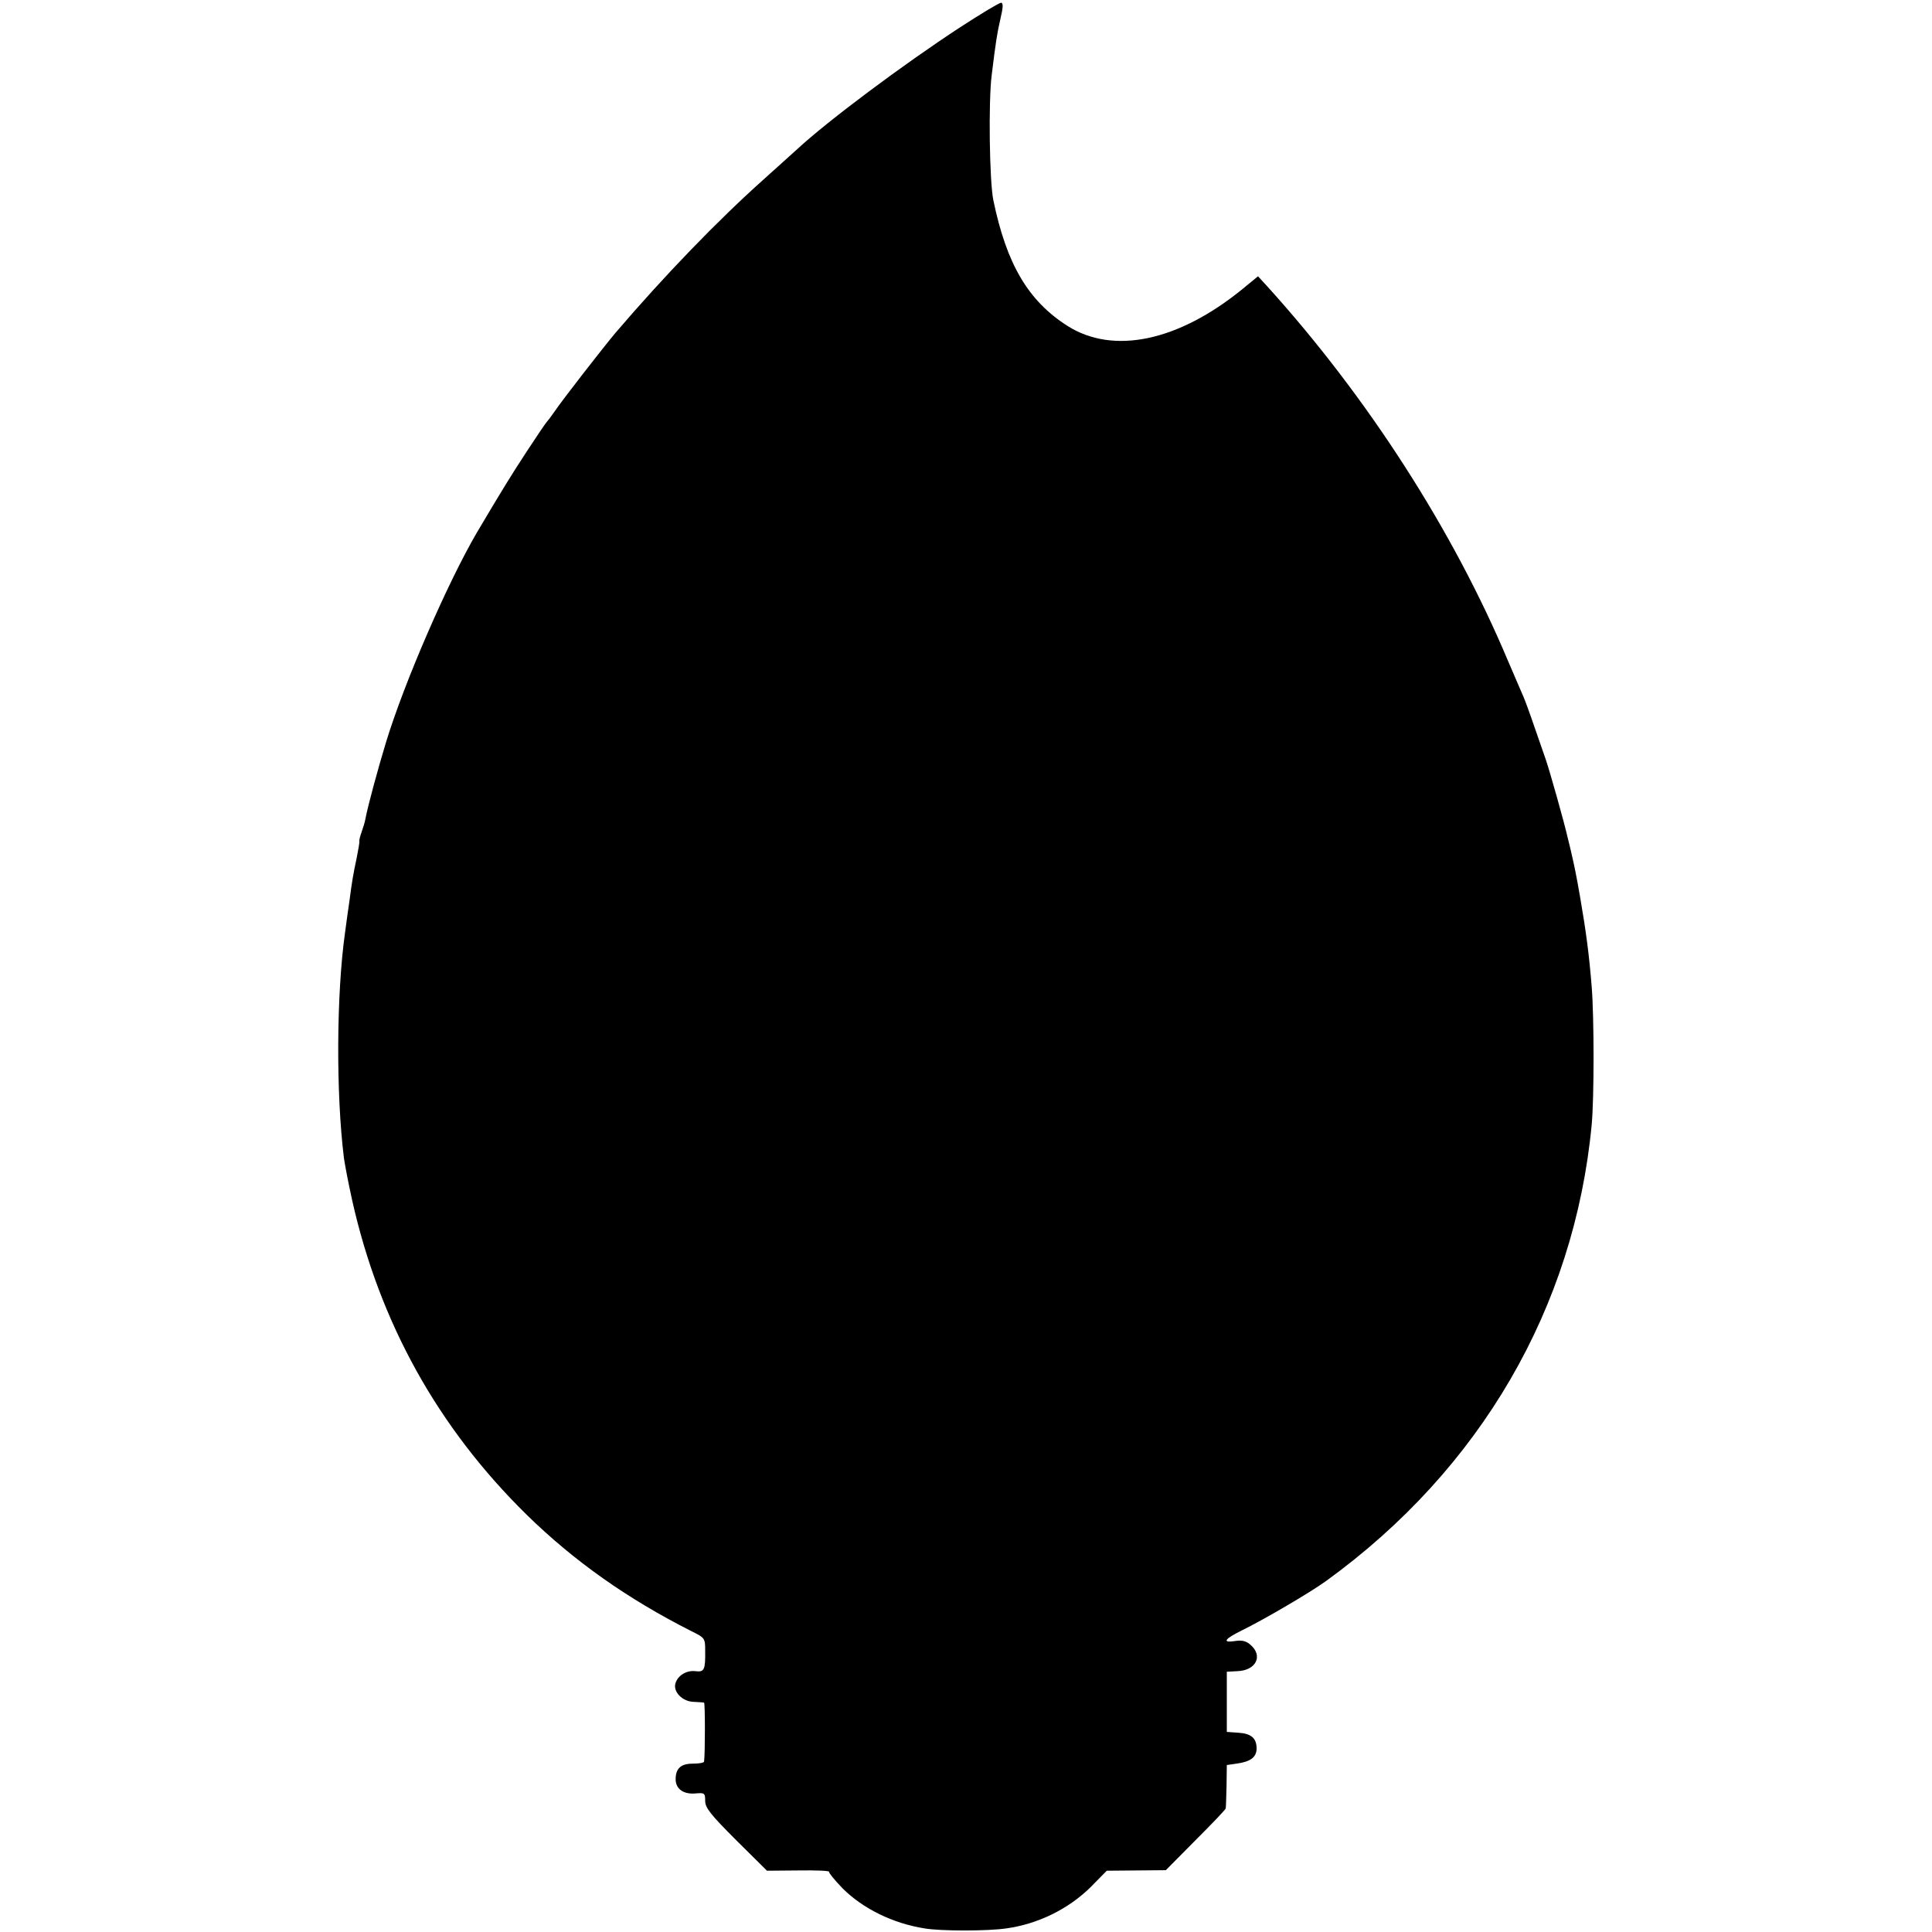 <?xml version="1.0" standalone="no"?>
<!DOCTYPE svg PUBLIC "-//W3C//DTD SVG 20010904//EN"
 "http://www.w3.org/TR/2001/REC-SVG-20010904/DTD/svg10.dtd">
<svg version="1.0" xmlns="http://www.w3.org/2000/svg"
 width="700pt" height="700pt" viewBox="0 0 700 700"
 preserveAspectRatio="xMidYMid meet">
<g transform="translate(0,700) scale(0.1,-0.1)"
fill="#000000" stroke="none">
<path d="M3480 6902 c-208 -136 -481 -340 -591 -442 -9 -8 -63 -57 -121 -109
-166 -148 -362 -351 -538 -557 -39 -46 -194 -245 -220 -284 -13 -19 -27 -37
-30 -40 -3 -3 -35 -50 -71 -105 -57 -87 -89 -139 -182 -296 -105 -180 -261
-538 -328 -757 -29 -95 -67 -235 -75 -279 -2 -12 -9 -34 -14 -48 -5 -14 -9
-29 -8 -33 1 -4 -4 -32 -10 -62 -12 -56 -17 -85 -26 -155 -3 -22 -11 -74 -16
-115 -31 -221 -33 -579 -4 -815 3 -22 16 -91 30 -154 99 -442 310 -823 633
-1140 171 -167 363 -303 596 -421 49 -24 50 -26 50 -70 1 -70 -3 -79 -35 -75
-33 4 -65 -16 -73 -45 -8 -30 25 -64 64 -66 19 -1 36 -2 40 -3 4 -1 4 -185 0
-213 0 -5 -18 -8 -40 -8 -44 0 -63 -17 -63 -57 0 -34 28 -55 72 -51 33 3 35 1
35 -27 0 -25 19 -49 112 -142 l112 -111 114 1 c64 1 113 -1 111 -5 -2 -3 20
-30 49 -60 73 -73 182 -127 297 -145 57 -10 229 -10 296 0 115 16 225 70 306
150 l58 59 107 1 107 1 108 109 c59 59 109 111 109 115 1 4 2 41 3 82 l1 75
35 5 c51 7 72 23 73 54 0 38 -19 55 -66 58 l-42 3 0 109 0 109 37 2 c70 2 96
57 47 97 -15 13 -31 16 -56 12 -46 -7 -36 8 25 38 80 39 249 138 307 180 559
405 899 990 962 1653 9 96 9 389 0 500 -9 113 -20 198 -42 325 -14 80 -19 104
-29 148 -2 9 -9 40 -16 67 -12 54 -66 245 -80 285 -5 14 -23 66 -40 115 -17
50 -35 99 -40 110 -5 11 -30 70 -56 130 -199 474 -510 957 -872 1357 l-34 37
-56 -46 c-233 -190 -468 -239 -634 -134 -143 91 -221 224 -269 456 -14 68 -18
358 -6 452 15 122 19 149 32 206 10 42 10 57 2 57 -7 0 -73 -40 -147 -88z"/>
</g>
</svg>
